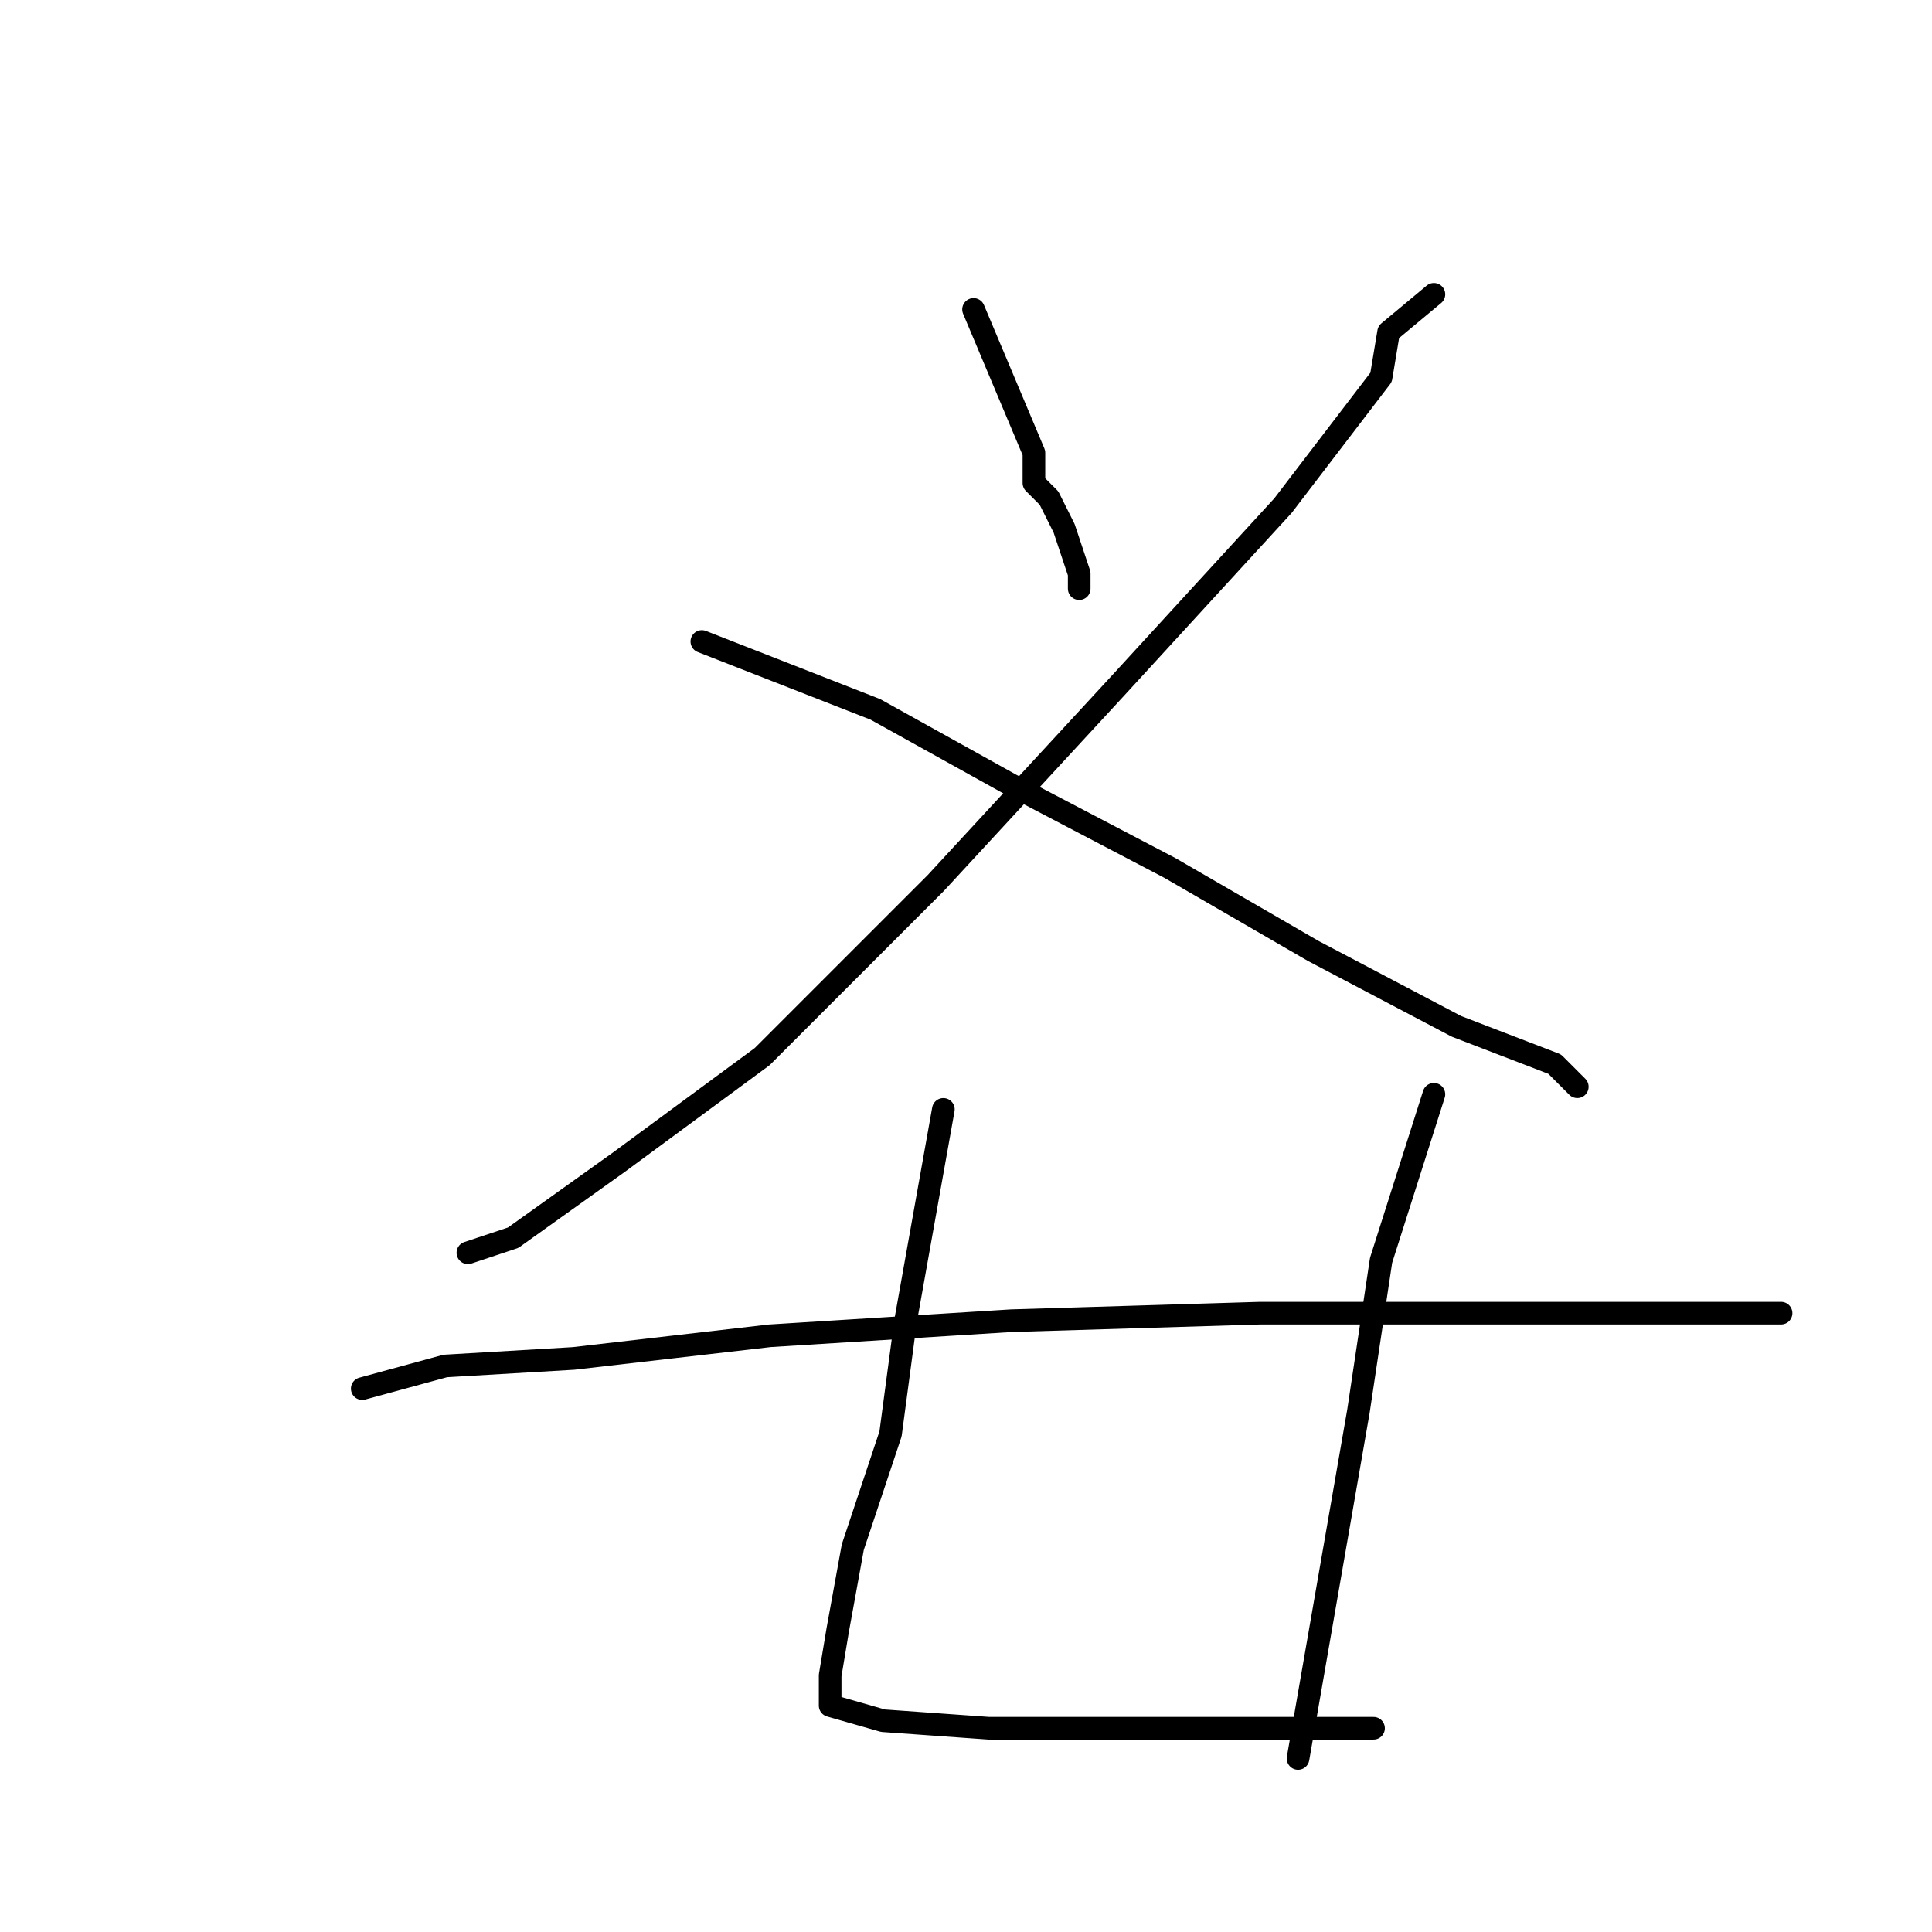<?xml version="1.0" standalone="no"?>
    <svg width="256" height="256" xmlns="http://www.w3.org/2000/svg" version="1.1">
    <polyline stroke="black" stroke-width="3" stroke-linecap="round" fill="transparent" stroke-linejoin="round" points="129 41 137 60 137 64 139 66 141 70 143 76 143 78 143 78 " />
        <polyline stroke="black" stroke-width="3" stroke-linecap="round" fill="transparent" stroke-linejoin="round" points="190 39 184 44 183 50 170 67 148 91 124 117 101 140 82 154 68 164 62 166 62 166 " />
        <polyline stroke="black" stroke-width="3" stroke-linecap="round" fill="transparent" stroke-linejoin="round" points="93 85 116 94 134 104 155 115 174 126 193 136 206 141 209 144 209 144 " />
        <polyline stroke="black" stroke-width="3" stroke-linecap="round" fill="transparent" stroke-linejoin="round" points="48 184 59 181 76 180 102 177 134 175 167 174 197 174 221 174 233 174 236 174 236 174 " />
        <polyline stroke="black" stroke-width="3" stroke-linecap="round" fill="transparent" stroke-linejoin="round" points="125 147 120 175 118 190 113 205 111 216 110 222 110 226 117 228 131 229 147 229 163 229 176 229 182 229 182 229 " />
        <polyline stroke="black" stroke-width="3" stroke-linecap="round" fill="transparent" stroke-linejoin="round" points="190 145 183 167 180 187 176 210 172 233 172 233 " />
        </svg>